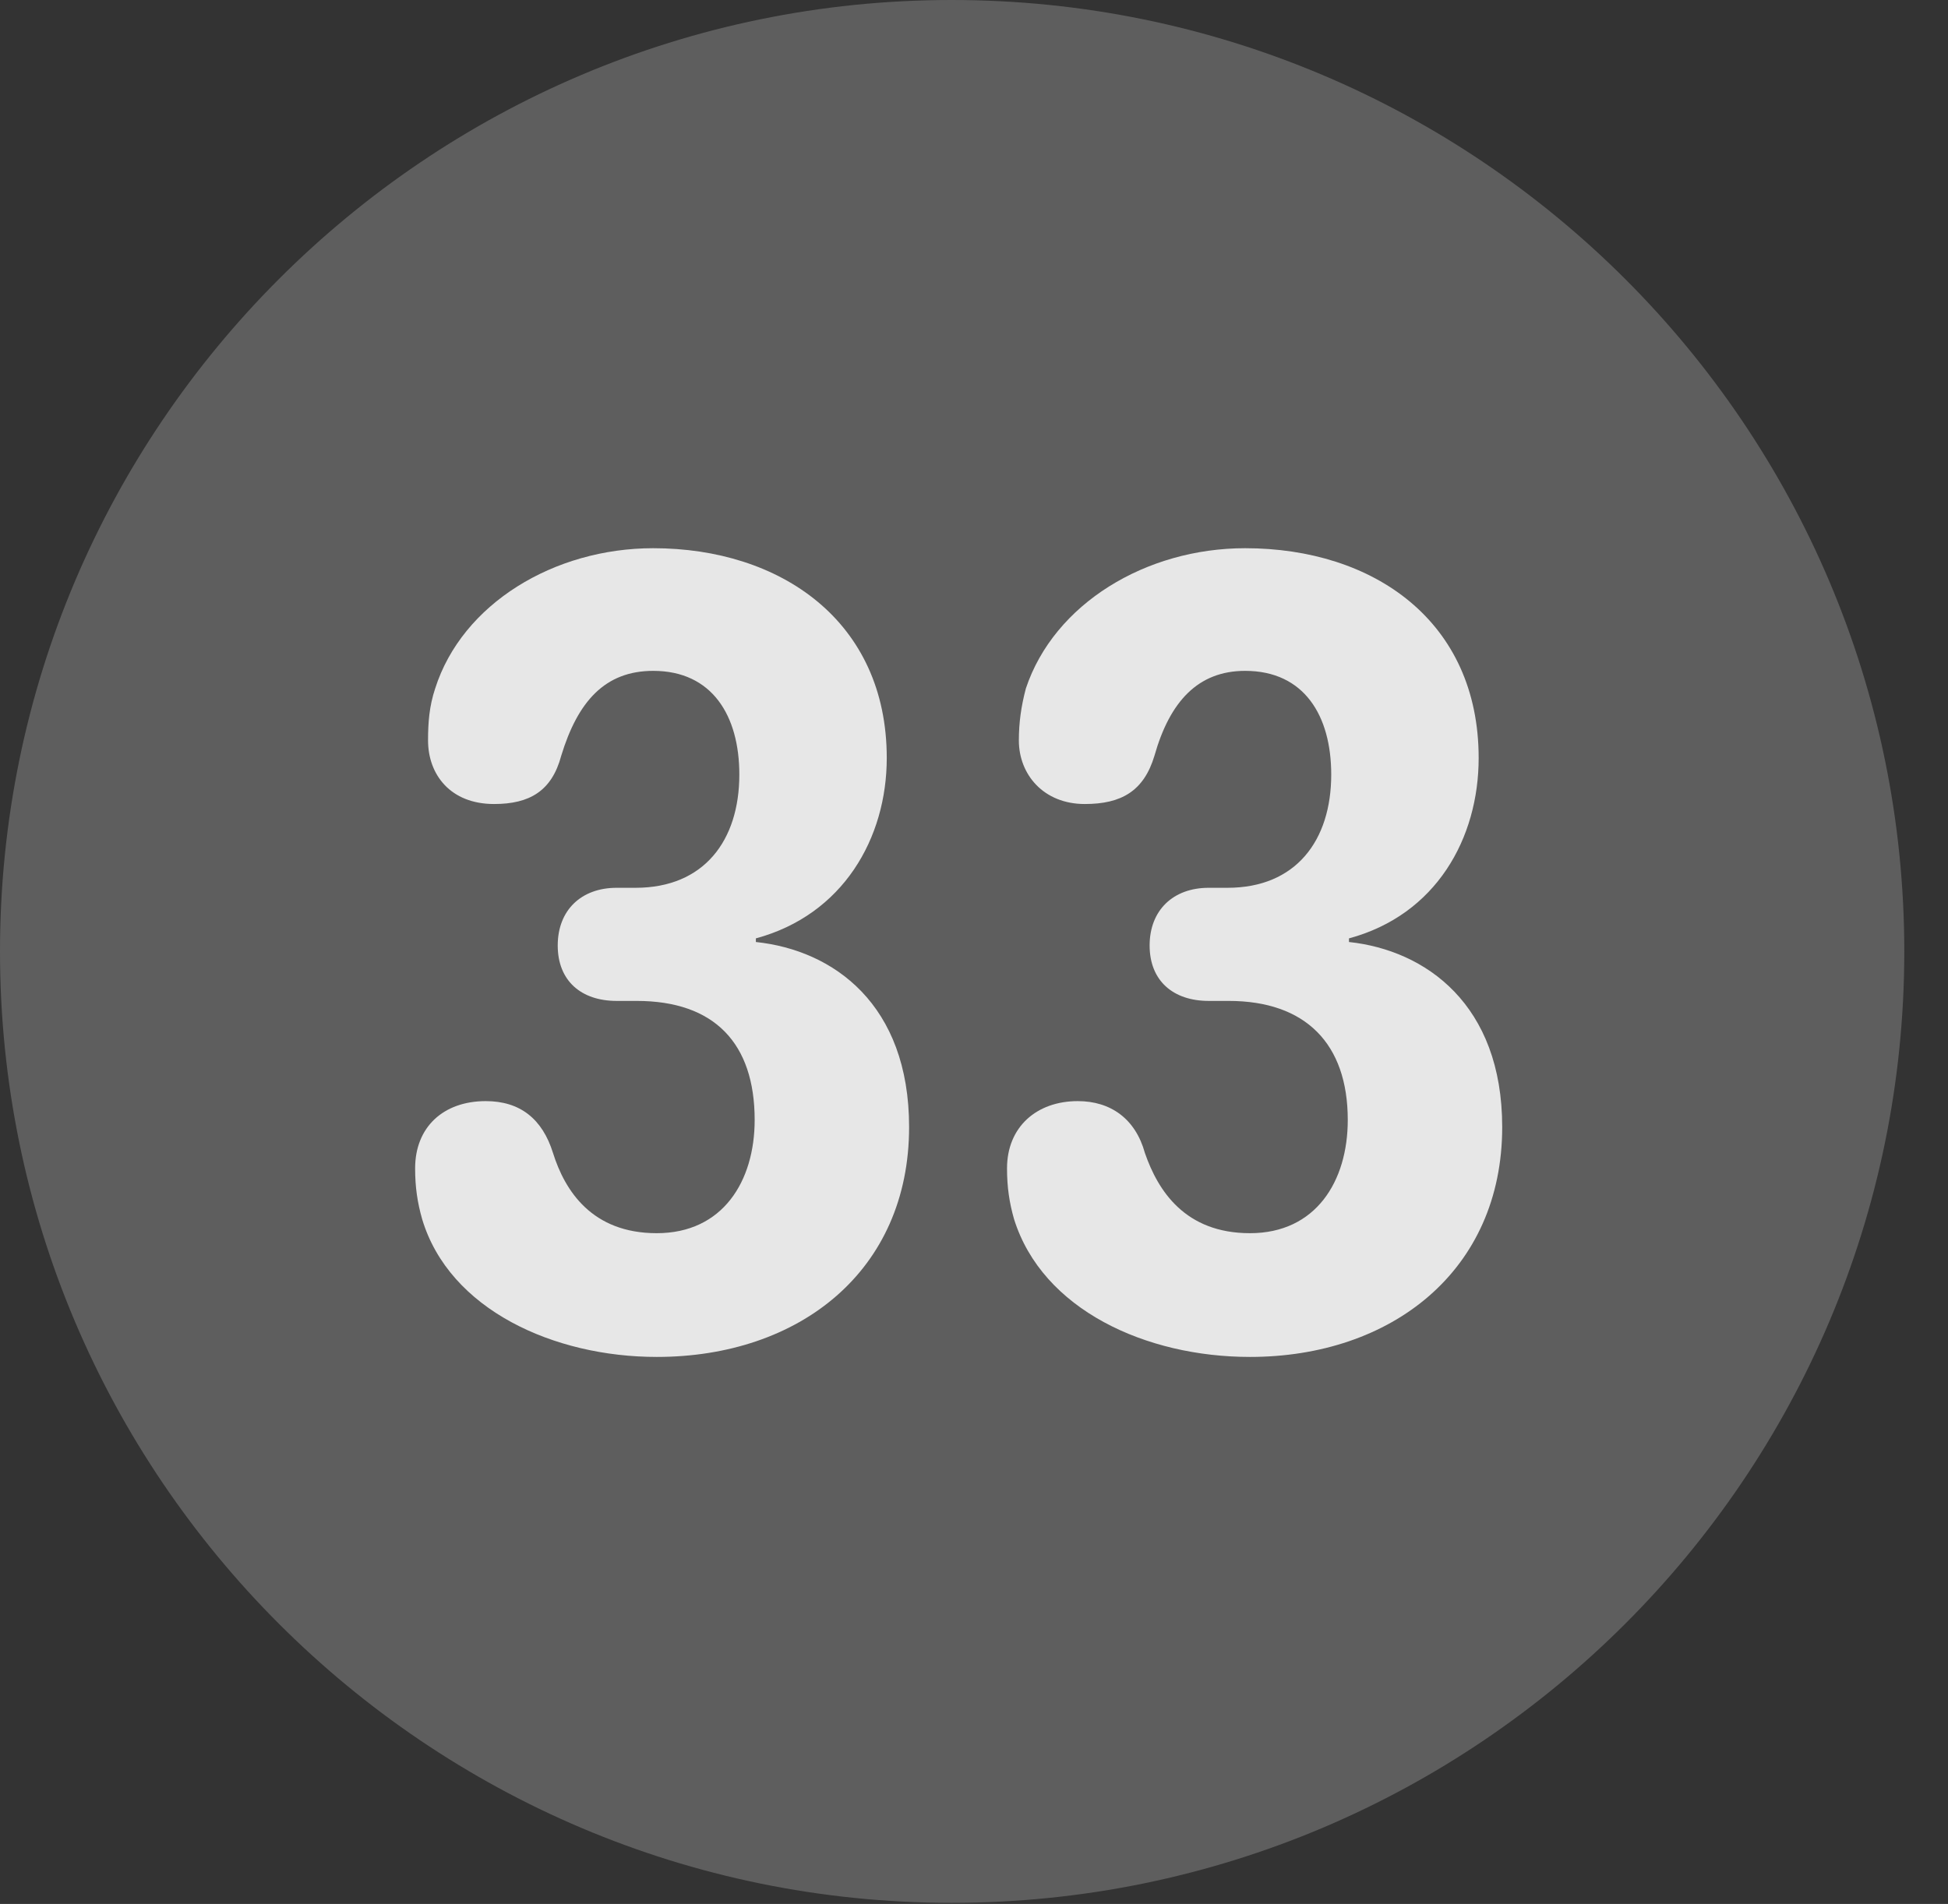 <?xml version="1.0" encoding="UTF-8"?>
<!--Generator: Apple Native CoreSVG 341-->
<!DOCTYPE svg
PUBLIC "-//W3C//DTD SVG 1.1//EN"
       "http://www.w3.org/Graphics/SVG/1.1/DTD/svg11.dtd">
<svg version="1.1" xmlns="http://www.w3.org/2000/svg" xmlns:xlink="http://www.w3.org/1999/xlink" viewBox="0 0 16.133 15.771">
 <rect x="0" y="0" width="16.133" height="15.771" fill="#333333" stroke="none"/>
 <g>
  <rect height="15.771" opacity="0" width="16.133" x="0" y="0"/>
  <path d="M7.881 15.762C12.236 15.762 15.771 12.227 15.771 7.881C15.771 3.535 12.236 0 7.881 0C3.535 0 0 3.535 0 7.881C0 12.227 3.535 15.762 7.881 15.762Z" fill="white" fill-opacity="0.212"/>
  <path d="M5.439 11.24C4.59 11.24 3.721 10.85 3.496 10.098C3.457 9.961 3.438 9.834 3.438 9.678C3.438 9.336 3.672 9.121 4.023 9.121C4.307 9.121 4.492 9.268 4.58 9.551C4.678 9.863 4.902 10.215 5.439 10.215C5.986 10.215 6.25 9.785 6.25 9.277C6.25 8.643 5.918 8.291 5.273 8.291L5.107 8.291C4.814 8.291 4.619 8.125 4.619 7.832C4.619 7.539 4.814 7.354 5.107 7.354L5.264 7.354C5.83 7.354 6.123 6.963 6.123 6.416C6.123 5.928 5.898 5.557 5.41 5.557C5.01 5.557 4.785 5.811 4.648 6.26C4.57 6.553 4.385 6.66 4.092 6.66C3.73 6.66 3.545 6.416 3.545 6.133C3.545 5.986 3.555 5.85 3.604 5.703C3.828 5 4.59 4.541 5.41 4.541C6.465 4.541 7.344 5.146 7.344 6.279C7.344 6.943 6.982 7.578 6.26 7.773L6.26 7.803C6.904 7.871 7.529 8.32 7.529 9.336C7.529 10.527 6.621 11.24 5.439 11.24ZM10.352 11.24C9.492 11.24 8.633 10.85 8.398 10.098C8.359 9.961 8.34 9.834 8.34 9.678C8.34 9.336 8.584 9.121 8.926 9.121C9.199 9.121 9.404 9.268 9.482 9.551C9.59 9.863 9.814 10.215 10.352 10.215C10.898 10.215 11.162 9.785 11.162 9.277C11.162 8.643 10.81 8.291 10.176 8.291L10.01 8.291C9.717 8.291 9.521 8.125 9.521 7.832C9.521 7.539 9.717 7.354 10.01 7.354L10.166 7.354C10.732 7.354 11.025 6.963 11.025 6.416C11.025 5.928 10.801 5.557 10.312 5.557C9.922 5.557 9.688 5.811 9.561 6.26C9.473 6.553 9.287 6.66 8.984 6.66C8.643 6.66 8.438 6.416 8.438 6.133C8.438 5.986 8.457 5.85 8.496 5.703C8.73 5 9.492 4.541 10.312 4.541C11.377 4.541 12.246 5.146 12.246 6.279C12.246 6.943 11.895 7.578 11.172 7.773L11.172 7.803C11.807 7.871 12.441 8.32 12.441 9.336C12.441 10.527 11.523 11.24 10.352 11.24Z" fill="white" fill-opacity="0.85"/>
 </g>
</svg>
